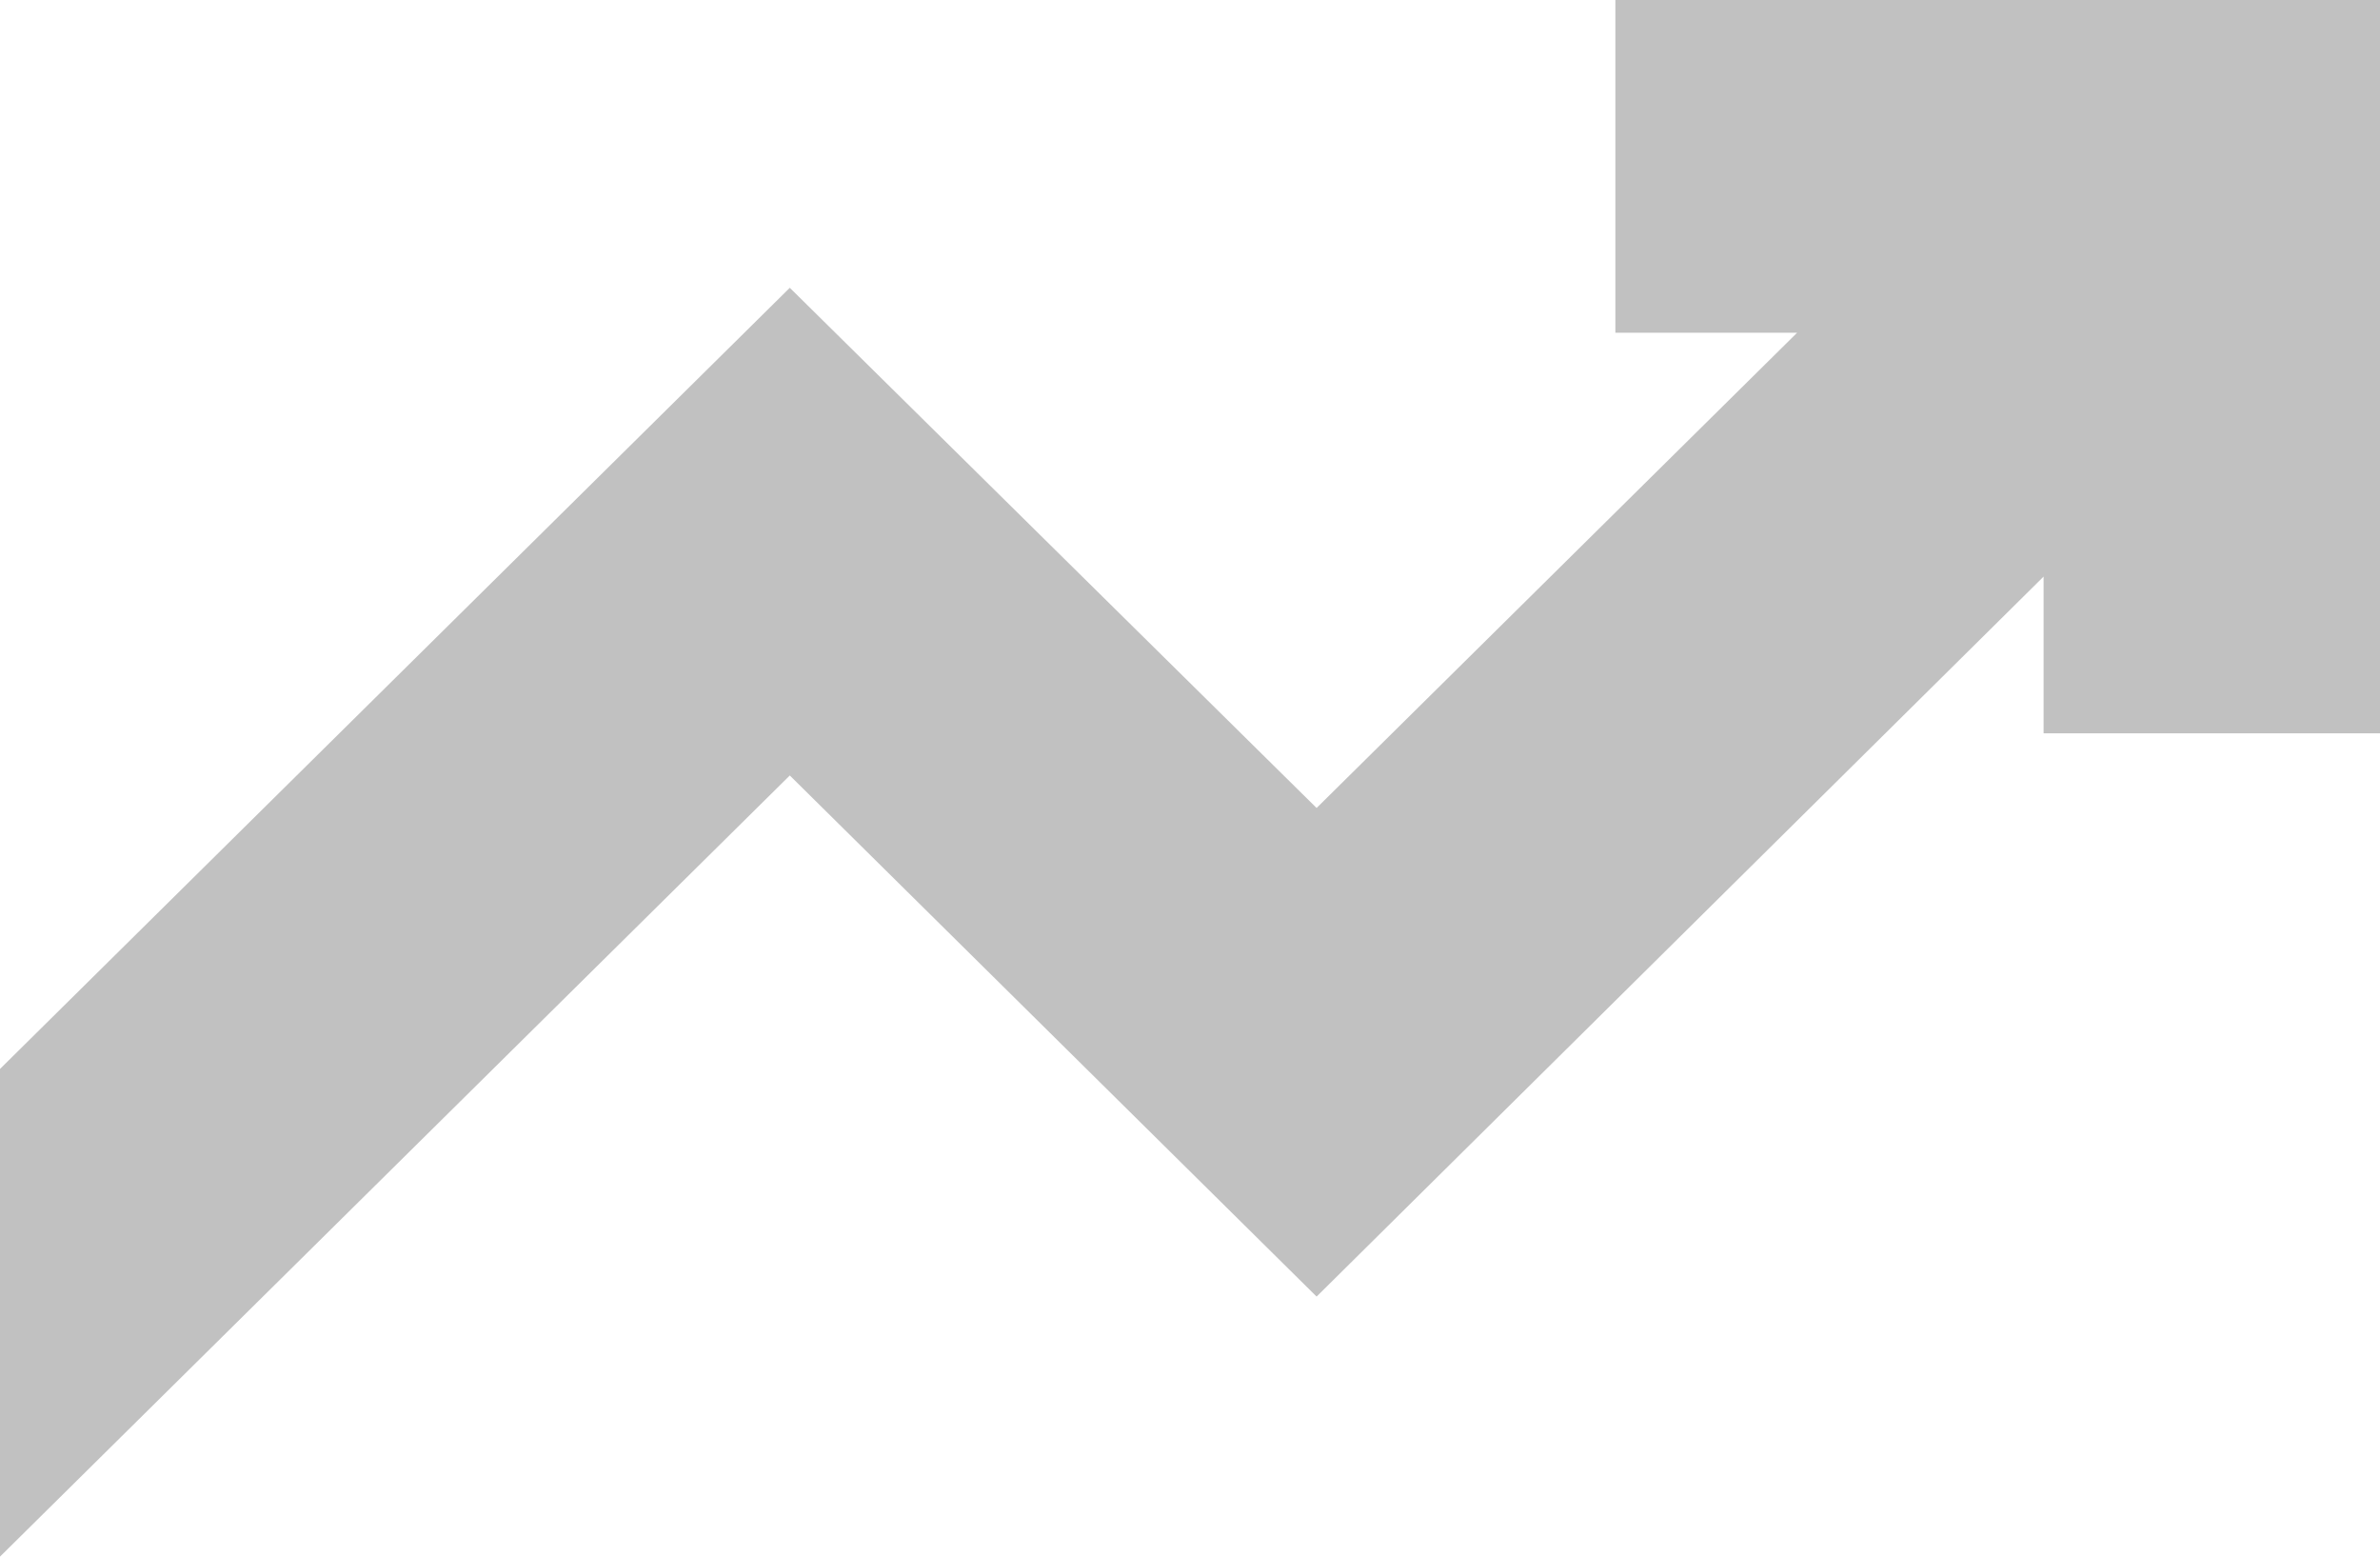 <svg width="26" height="17" viewBox="0 0 26 17" fill="none" xmlns="http://www.w3.org/2000/svg">
<path d="M17.647 0V3.634H19.632L14.383 8.824L8.628 3.143L0 11.674V17L8.628 8.469L14.383 14.16L22.325 6.297V8.009H26V0H17.647Z" fill="#C1C1C1"/>
</svg>
